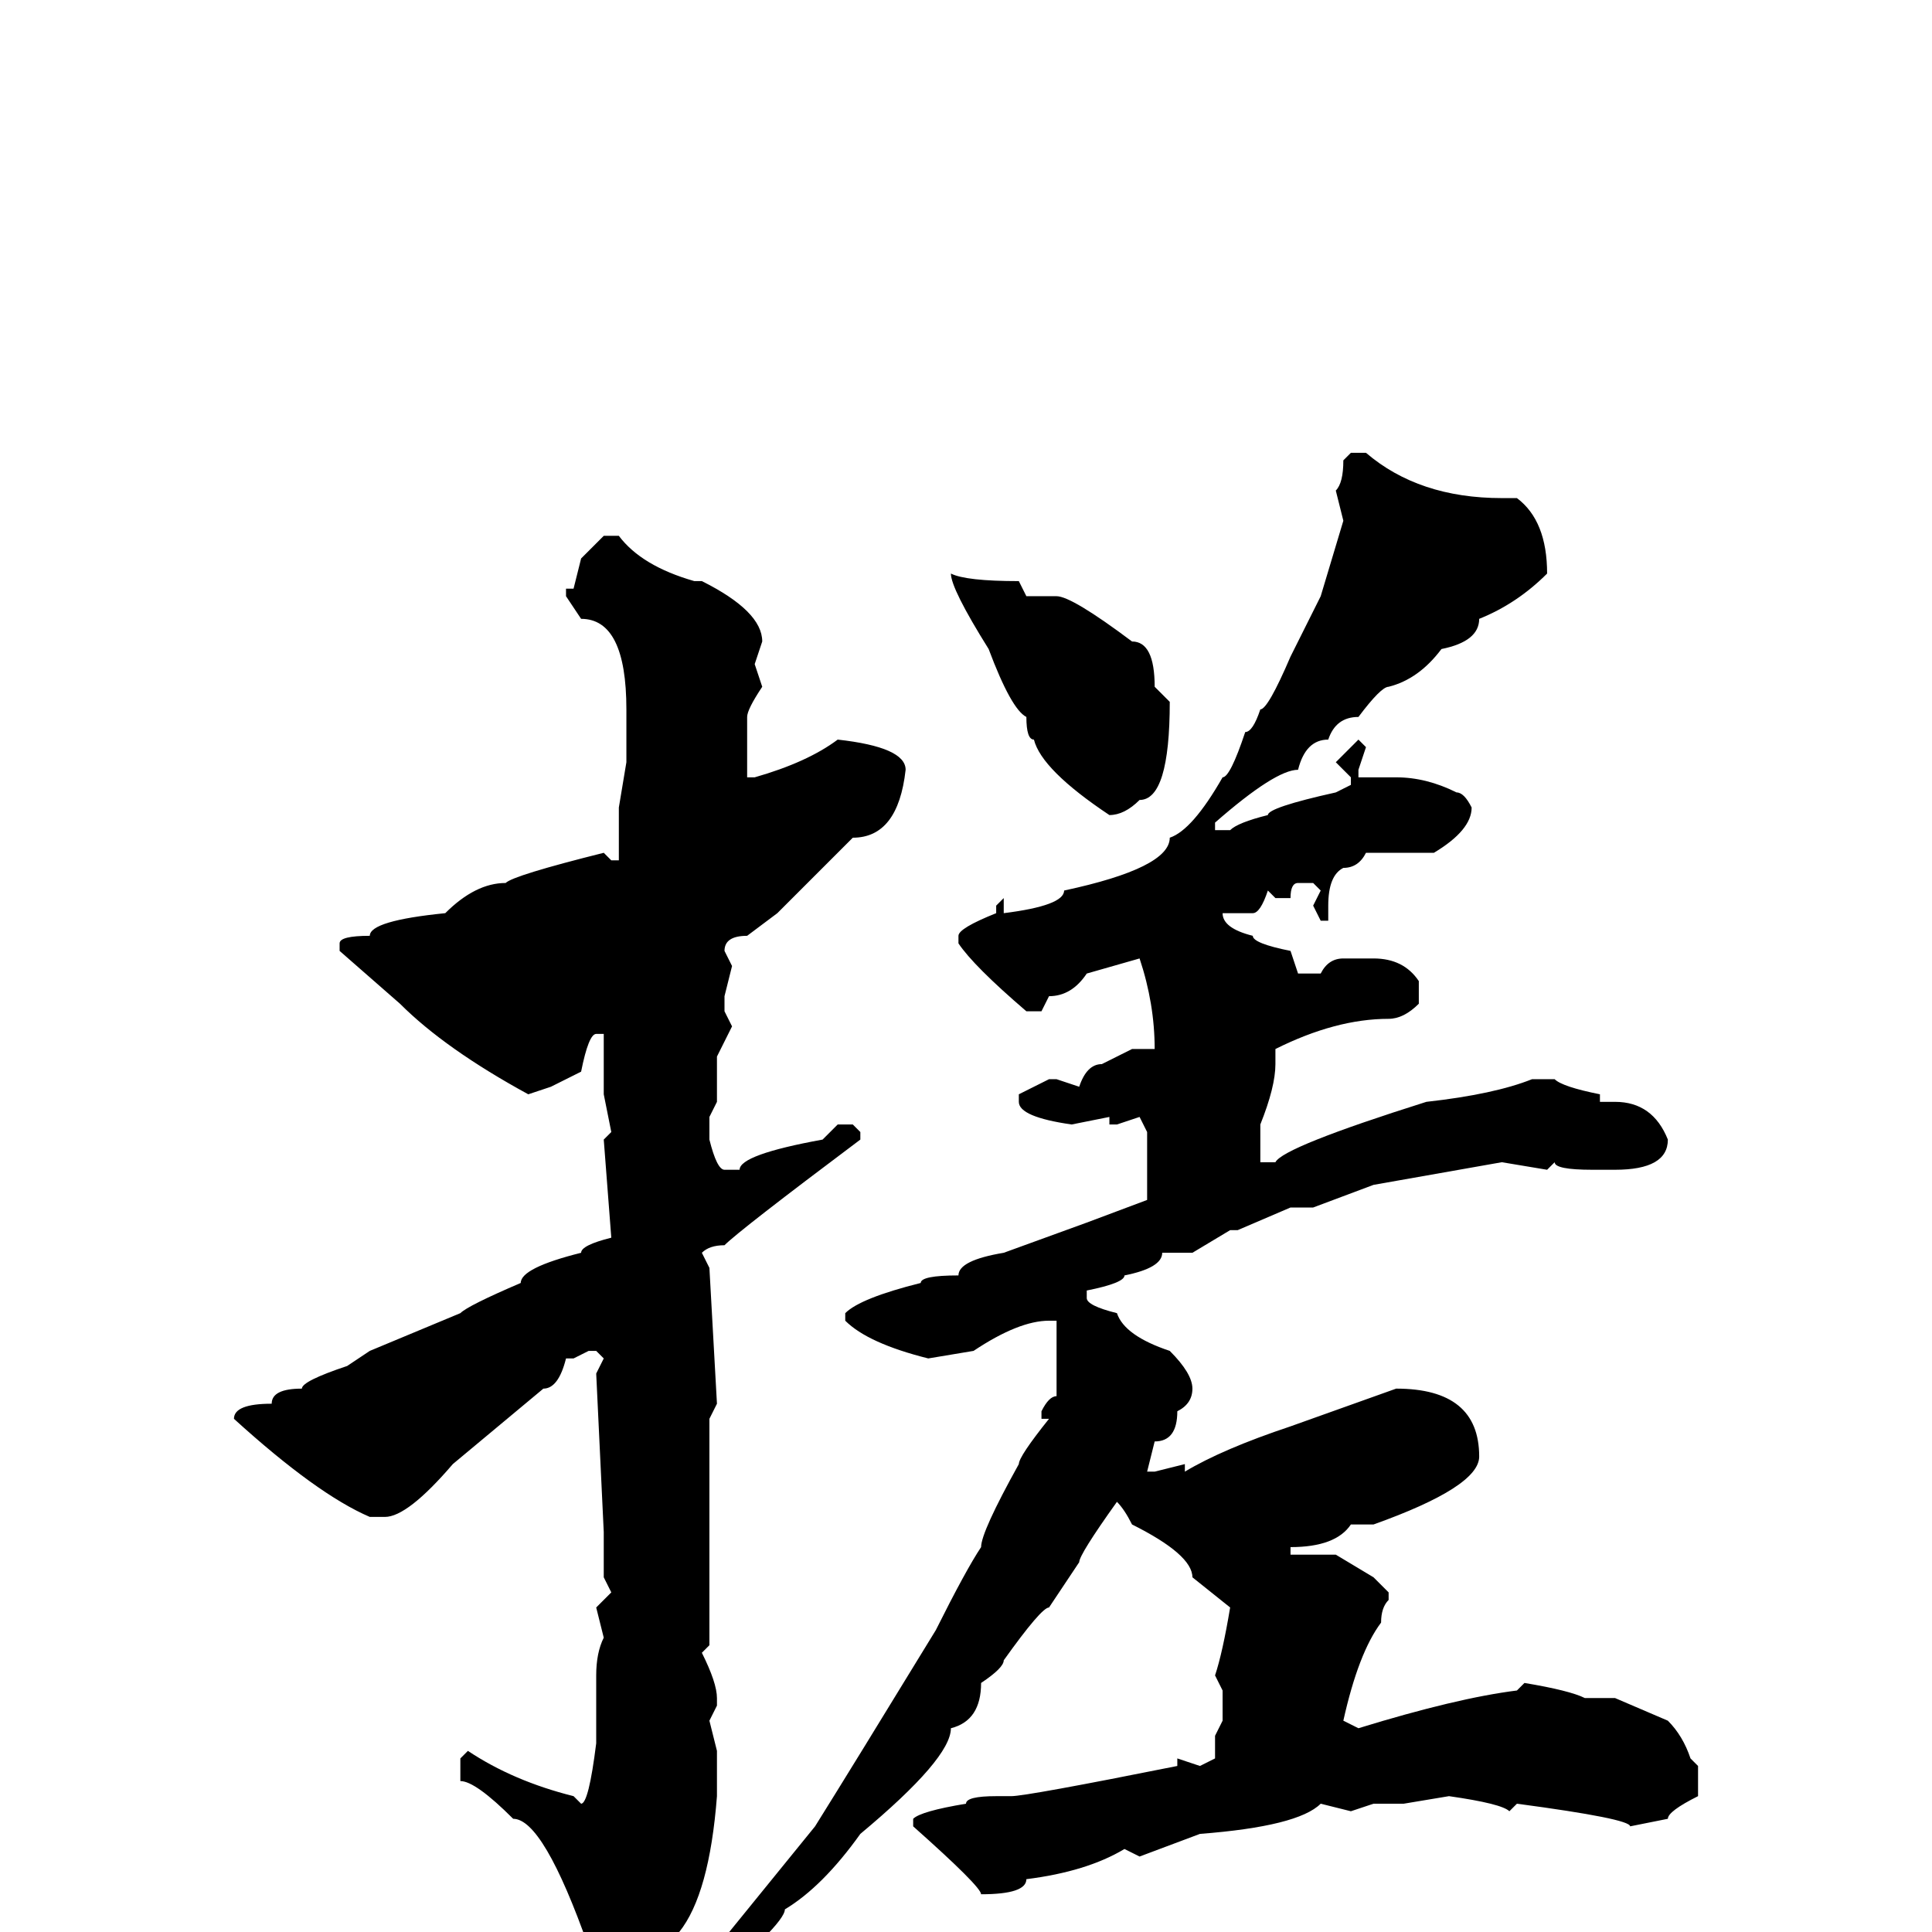 <svg xmlns="http://www.w3.org/2000/svg" viewBox="0 -256 256 256">
	<path fill="#000000" d="M179 -196H181Q188 -190 199 -190H201Q205 -187 205 -180Q201 -176 196 -174Q196 -171 191 -170Q188 -166 184 -165Q183 -165 180 -161Q177 -161 176 -158Q173 -158 172 -154Q169 -154 161 -147V-146H163Q164 -147 168 -148Q168 -149 177 -151L179 -152V-153L177 -155L180 -158L181 -157L180 -154V-153H181H185Q189 -153 193 -151Q194 -151 195 -149Q195 -146 190 -143H187H183H181Q180 -141 178 -141Q176 -140 176 -136V-134H175L174 -136L175 -138L174 -139H172Q171 -139 171 -137H169L168 -138Q167 -135 166 -135H162Q162 -133 166 -132Q166 -131 171 -130L172 -127H175Q176 -129 178 -129H182Q186 -129 188 -126V-123Q186 -121 184 -121Q177 -121 169 -117V-115Q169 -112 167 -107V-102H169Q170 -104 189 -110Q198 -111 203 -113H206Q207 -112 212 -111V-110H214Q219 -110 221 -105Q221 -101 214 -101H213H211Q206 -101 206 -102L205 -101L199 -102L182 -99L174 -96H171L164 -93H163L158 -90H154Q154 -88 149 -87Q149 -86 144 -85V-84Q144 -83 148 -82Q149 -79 155 -77Q158 -74 158 -72Q158 -70 156 -69Q156 -65 153 -65L152 -61H153L157 -62V-61Q162 -64 171 -67L185 -72Q196 -72 196 -63Q196 -59 182 -54H181H179Q177 -51 171 -51V-50H174H177L182 -47L184 -45V-44Q183 -43 183 -41Q180 -37 178 -28L180 -27Q193 -31 201 -32L202 -33Q208 -32 210 -31H214L221 -28Q223 -26 224 -23L225 -22V-18Q221 -16 221 -15L216 -14Q216 -15 201 -17L200 -16Q199 -17 192 -18L186 -17H182L179 -16L175 -17Q172 -14 159 -13L151 -10L149 -11Q144 -8 136 -7Q136 -5 130 -5Q130 -6 121 -14V-15Q122 -16 128 -17Q128 -18 132 -18H134Q136 -18 156 -22V-23L159 -22L161 -23V-26L162 -28V-30V-32L161 -34Q162 -37 163 -43L158 -47Q158 -50 150 -54Q149 -56 148 -57Q143 -50 143 -49L139 -43Q138 -43 133 -36Q133 -35 130 -33Q130 -28 126 -27Q126 -23 114 -13Q109 -6 104 -3Q104 -1 92 9L77 20H76L75 19Q75 18 88 8L95 2L108 -14Q113 -22 124 -40Q128 -48 130 -51Q130 -53 135 -62Q135 -63 139 -68H138V-69Q139 -71 140 -71V-81H139Q135 -81 129 -77L123 -76Q115 -78 112 -81V-82Q114 -84 122 -86Q122 -87 127 -87Q127 -89 133 -90L144 -94L152 -97V-99V-102V-106L151 -108L148 -107H147V-108L142 -107Q135 -108 135 -110V-111L139 -113H140L143 -112Q144 -115 146 -115L150 -117H153Q153 -123 151 -129L144 -127Q142 -124 139 -124L138 -122H136Q129 -128 127 -131V-132Q127 -133 132 -135V-136L133 -137V-135Q141 -136 141 -138Q155 -141 155 -145Q158 -146 162 -153Q163 -153 165 -159Q166 -159 167 -162Q168 -162 171 -169L175 -177L178 -187L177 -191Q178 -192 178 -195ZM80 -185H82Q85 -181 92 -179H93Q101 -175 101 -171L100 -168L101 -165Q99 -162 99 -161V-156V-153H100Q107 -155 111 -158Q120 -157 120 -154Q119 -145 113 -145L103 -135L99 -132Q96 -132 96 -130L97 -128L96 -124V-122L97 -120L95 -116V-111V-110L94 -108V-106V-105Q95 -101 96 -101H98Q98 -103 109 -105L111 -107H113L114 -106V-105Q98 -93 96 -91Q94 -91 93 -90L94 -88L95 -70L94 -68V-63V-61V-59V-56V-54V-50V-44V-41V-38L93 -37Q95 -33 95 -31V-30L94 -28L95 -24V-18Q94 -5 90 0Q89 0 87 6Q84 10 81 10H80Q77 9 77 7L78 2Q72 -15 68 -15Q63 -20 61 -20V-23L62 -24Q68 -20 76 -18L77 -17Q78 -17 79 -25V-26V-29V-34Q79 -37 80 -39L79 -43L81 -45L80 -47V-53L79 -74L80 -76L79 -77H78L76 -76H75Q74 -72 72 -72L60 -62Q54 -55 51 -55H49Q42 -58 31 -68Q31 -70 36 -70Q36 -72 40 -72Q40 -73 46 -75L49 -77L61 -82Q62 -83 69 -86Q69 -88 77 -90Q77 -91 81 -92L80 -105L81 -106L80 -111V-114V-118V-119H79Q78 -119 77 -114L73 -112L70 -111Q59 -117 53 -123L45 -130V-131Q45 -132 49 -132Q49 -134 59 -135Q63 -139 67 -139Q68 -140 80 -143L81 -142H82V-143V-149L83 -155V-162Q83 -174 77 -174L75 -177V-178H76L77 -182ZM126 -180Q128 -179 135 -179L136 -177H140Q142 -177 150 -171Q153 -171 153 -165L155 -163Q155 -150 151 -150Q149 -148 147 -148Q138 -154 137 -158Q136 -158 136 -161Q134 -162 131 -170Q126 -178 126 -180Z"/>
</svg>